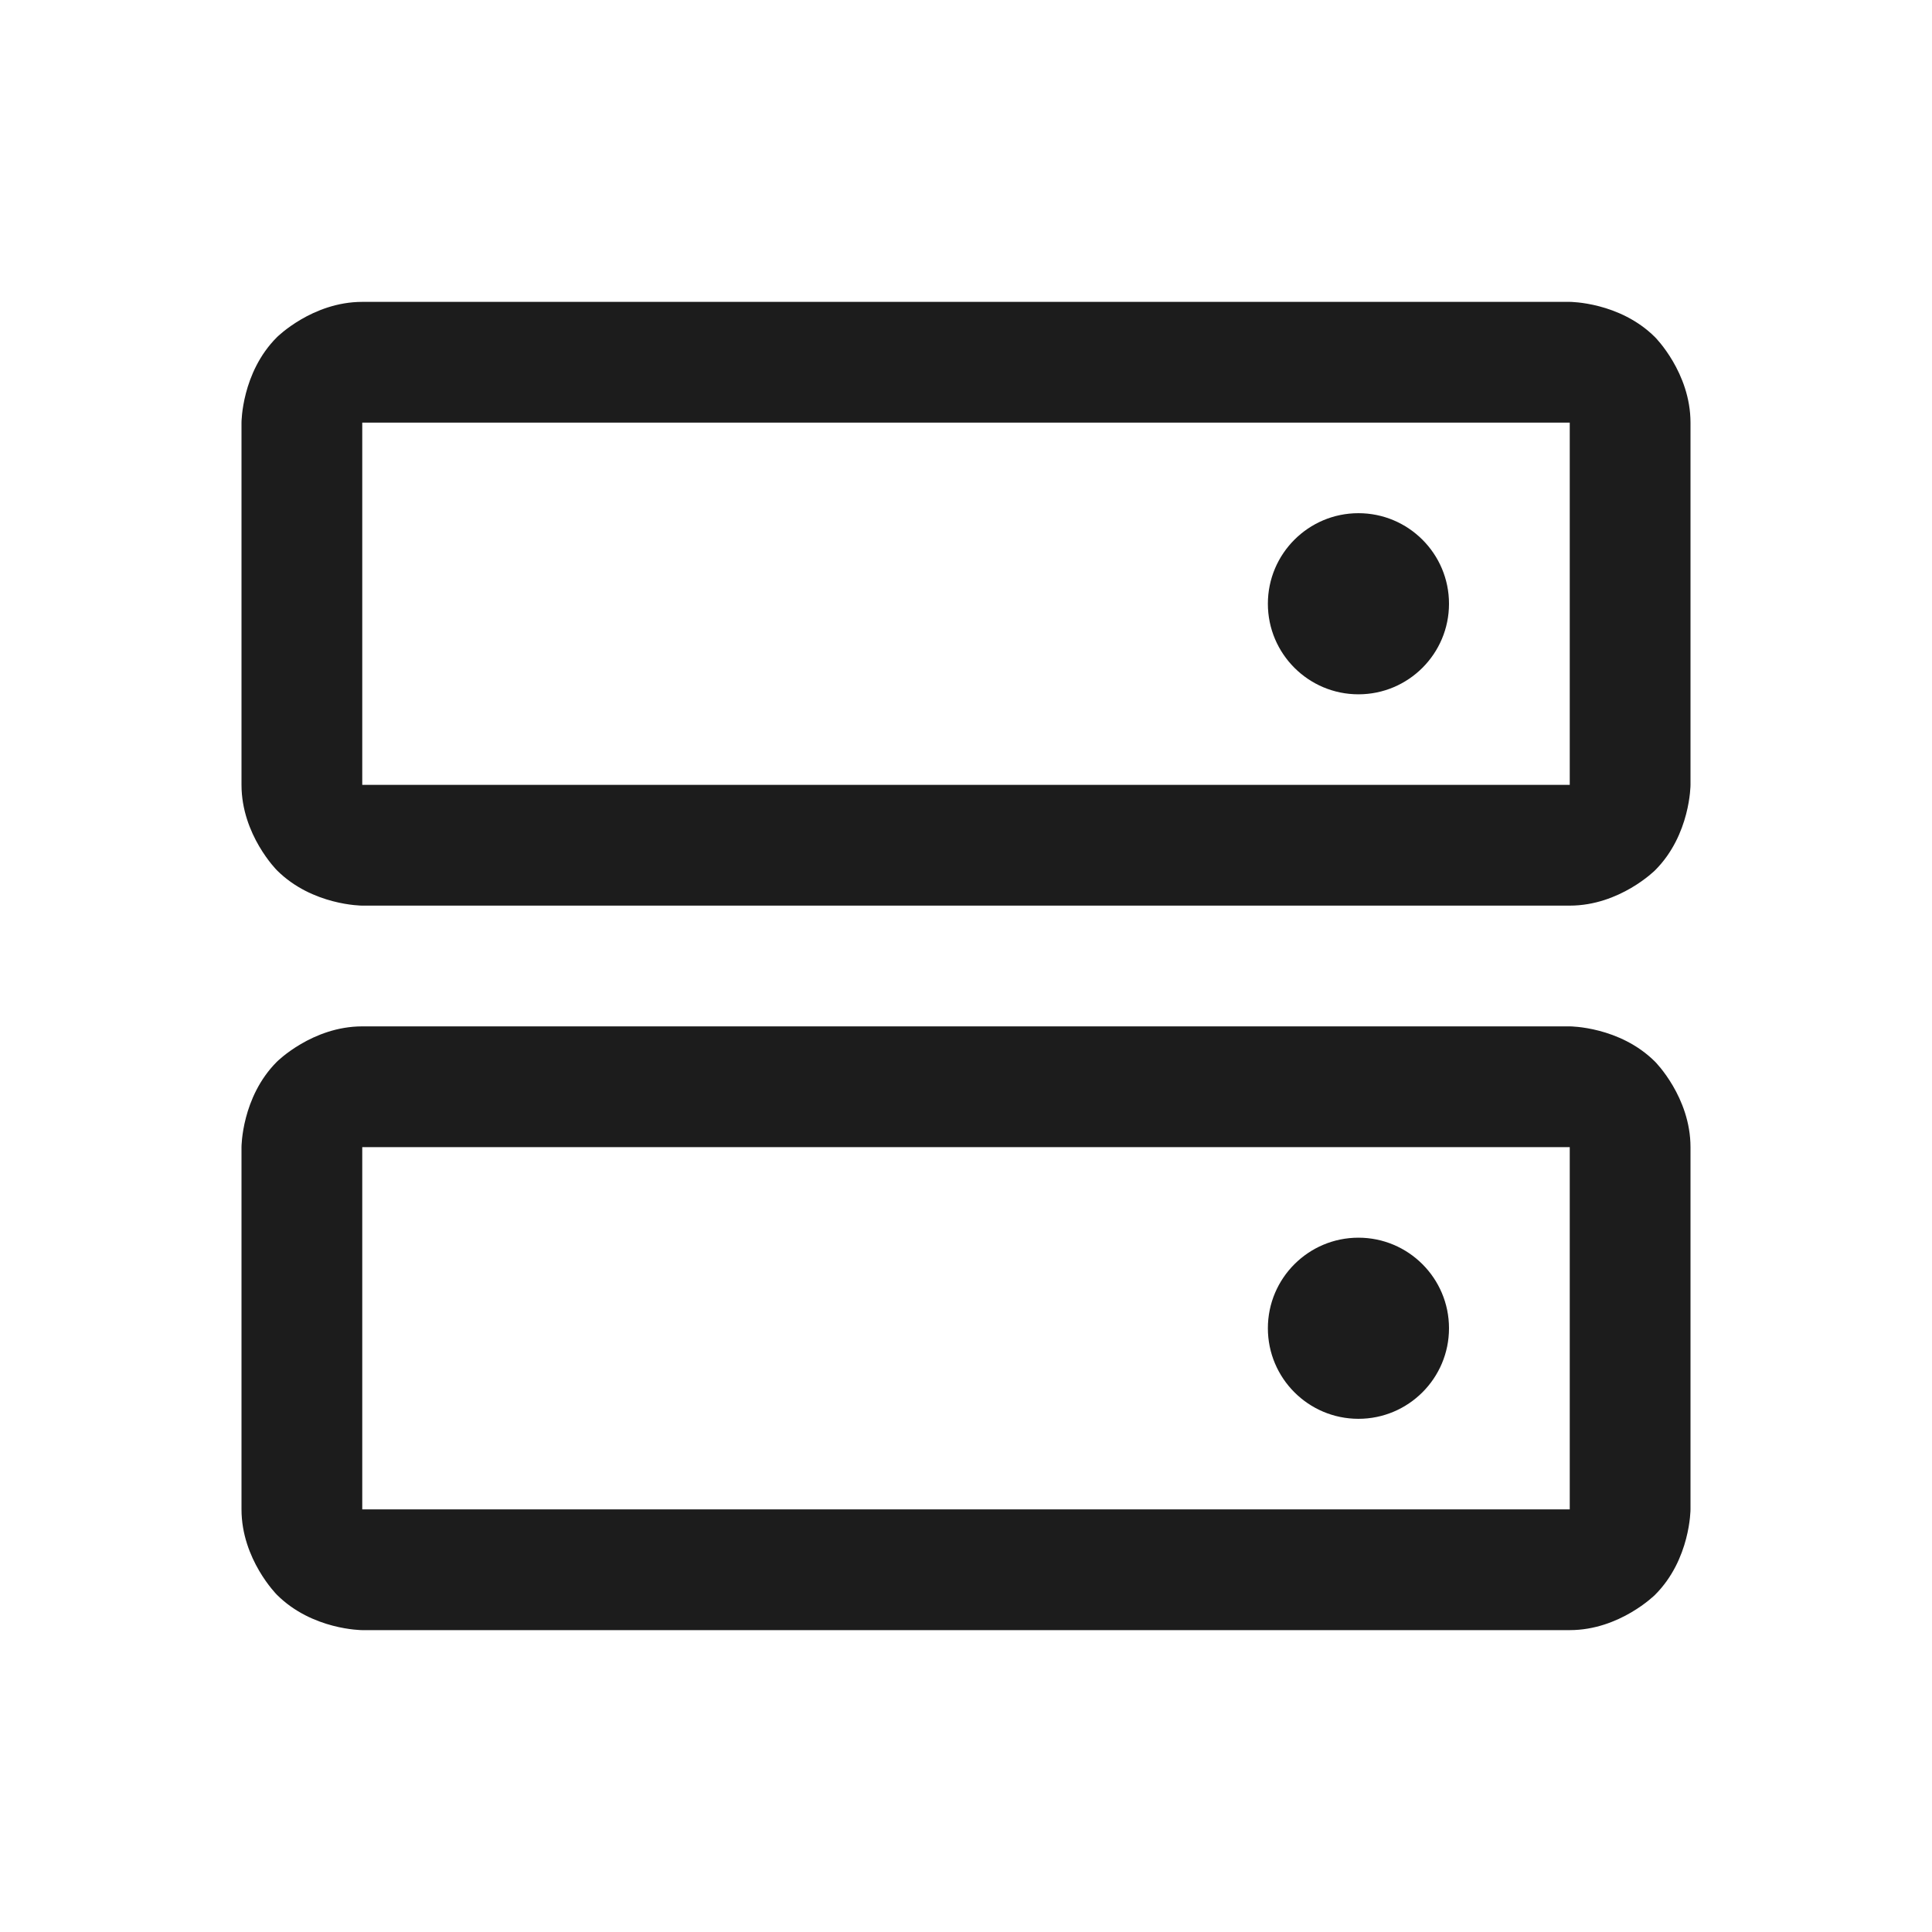 <svg width="32" height="32" viewBox="0 0 32 32" fill="none" xmlns="http://www.w3.org/2000/svg">
<path fill-rule="evenodd" clip-rule="evenodd" d="M4 19C4 19 4 18.172 4.586 17.586C4.586 17.586 5.172 17 6 17H26C26 17 26.828 17 27.414 17.586C27.414 17.586 28 18.172 28 19V25C28 25 28 25.828 27.414 26.414C27.414 26.414 26.828 27 26 27H6C6 27 5.172 27 4.586 26.414C4.586 26.414 4 25.828 4 25V19ZM6 19V25L26 25V19H6Z" fill="#1C1C1C"/>
<path fill-rule="evenodd" clip-rule="evenodd" d="M4 7C4 7 4 6.172 4.586 5.586C4.586 5.586 5.172 5 6 5H26C26 5 26.828 5 27.414 5.586C27.414 5.586 28 6.172 28 7V13C28 13 28 13.828 27.414 14.414C27.414 14.414 26.828 15 26 15H6C6 15 5.172 15 4.586 14.414C4.586 14.414 4 13.828 4 13V7ZM6 7V13L26 13V7H6Z" fill="#1C1C1C"/>
<path d="M24 10C24 10.828 23.328 11.5 22.5 11.5C21.672 11.5 21 10.828 21 10C21 9.172 21.672 8.5 22.5 8.5C23.328 8.5 24 9.172 24 10Z" fill="#1C1C1C"/>
<path d="M24 22C24 22.828 23.328 23.5 22.5 23.5C21.672 23.5 21 22.828 21 22C21 21.172 21.672 20.5 22.5 20.5C23.328 20.5 24 21.172 24 22Z" fill="#1C1C1C"/>
</svg>
